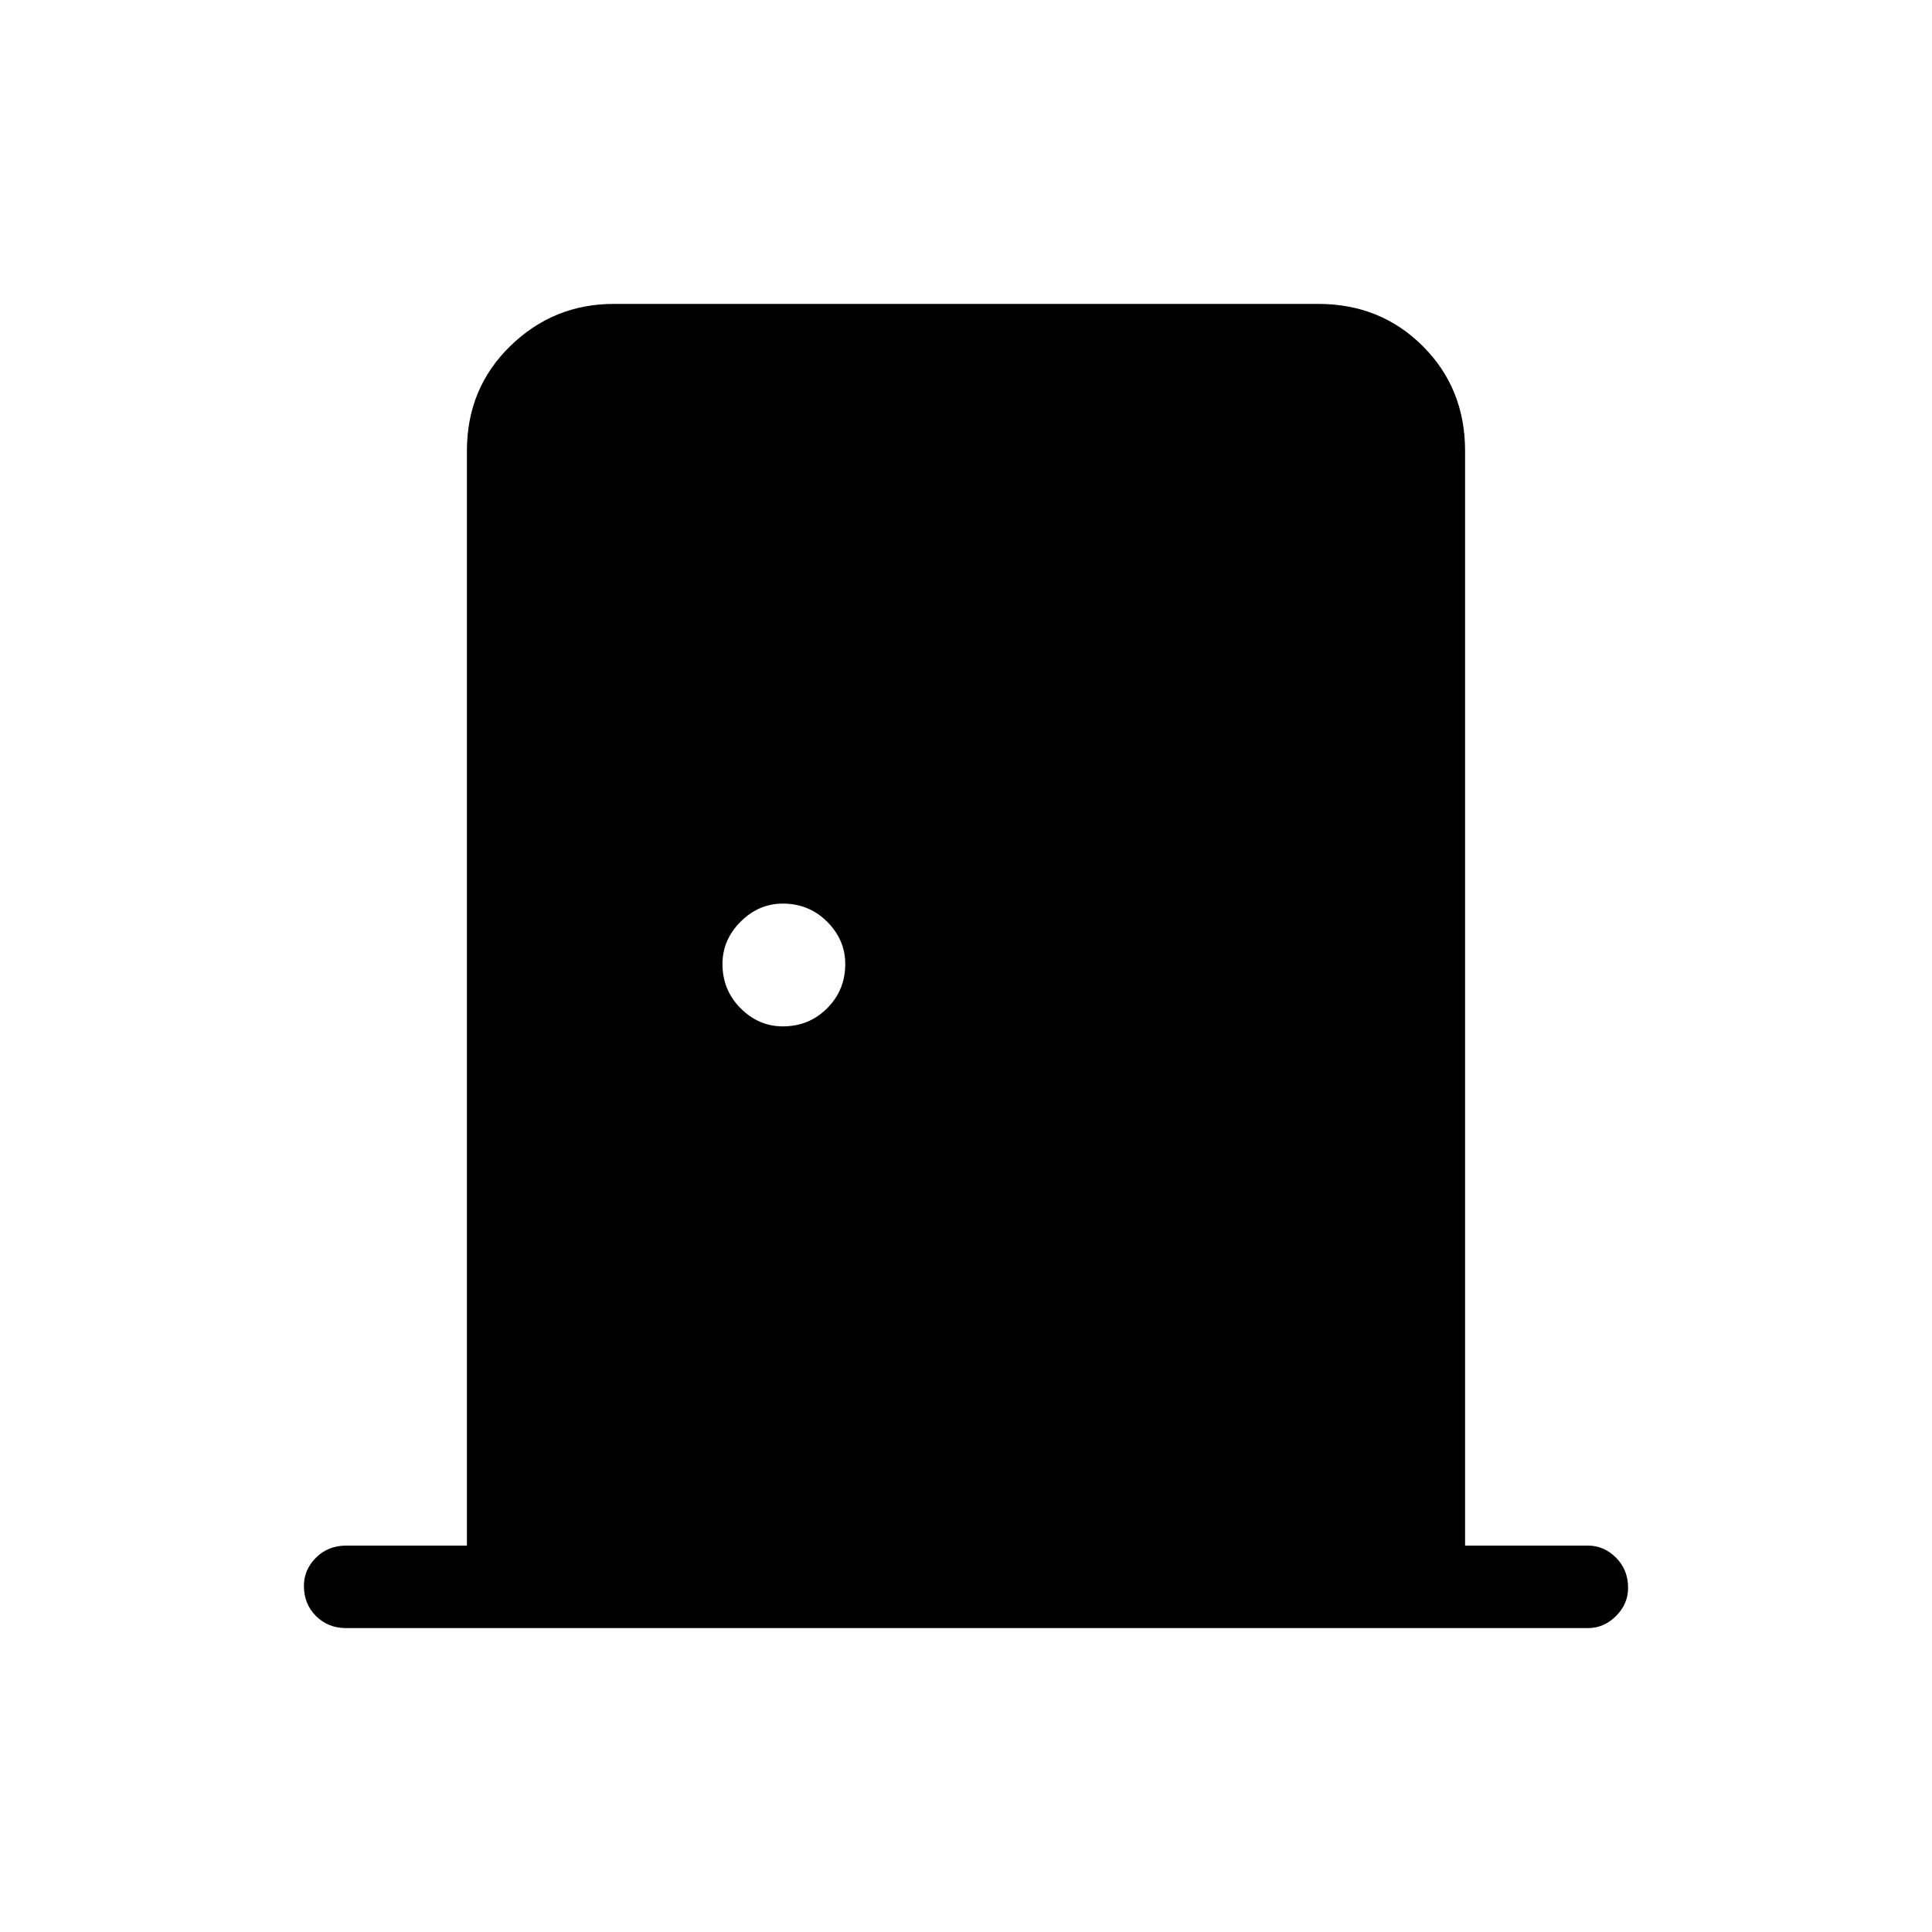 <svg xmlns="http://www.w3.org/2000/svg" height="40" width="40"><path d="M7.167 33.708q-.375 0-.625-.25t-.25-.625q0-.333.25-.583.25-.25.625-.25h2.5V9.333q0-1.291.895-2.166.896-.875 2.146-.875h14.584q1.291 0 2.166.875t.875 2.166V32h2.542q.333 0 .583.25.25.25.25.625 0 .333-.25.583-.25.25-.583.25Zm9.041-12.458q.542 0 .917-.375t.375-.917q0-.5-.375-.875t-.917-.375q-.5 0-.875.375t-.375.875q0 .542.375.917t.875.375Z"/></svg>